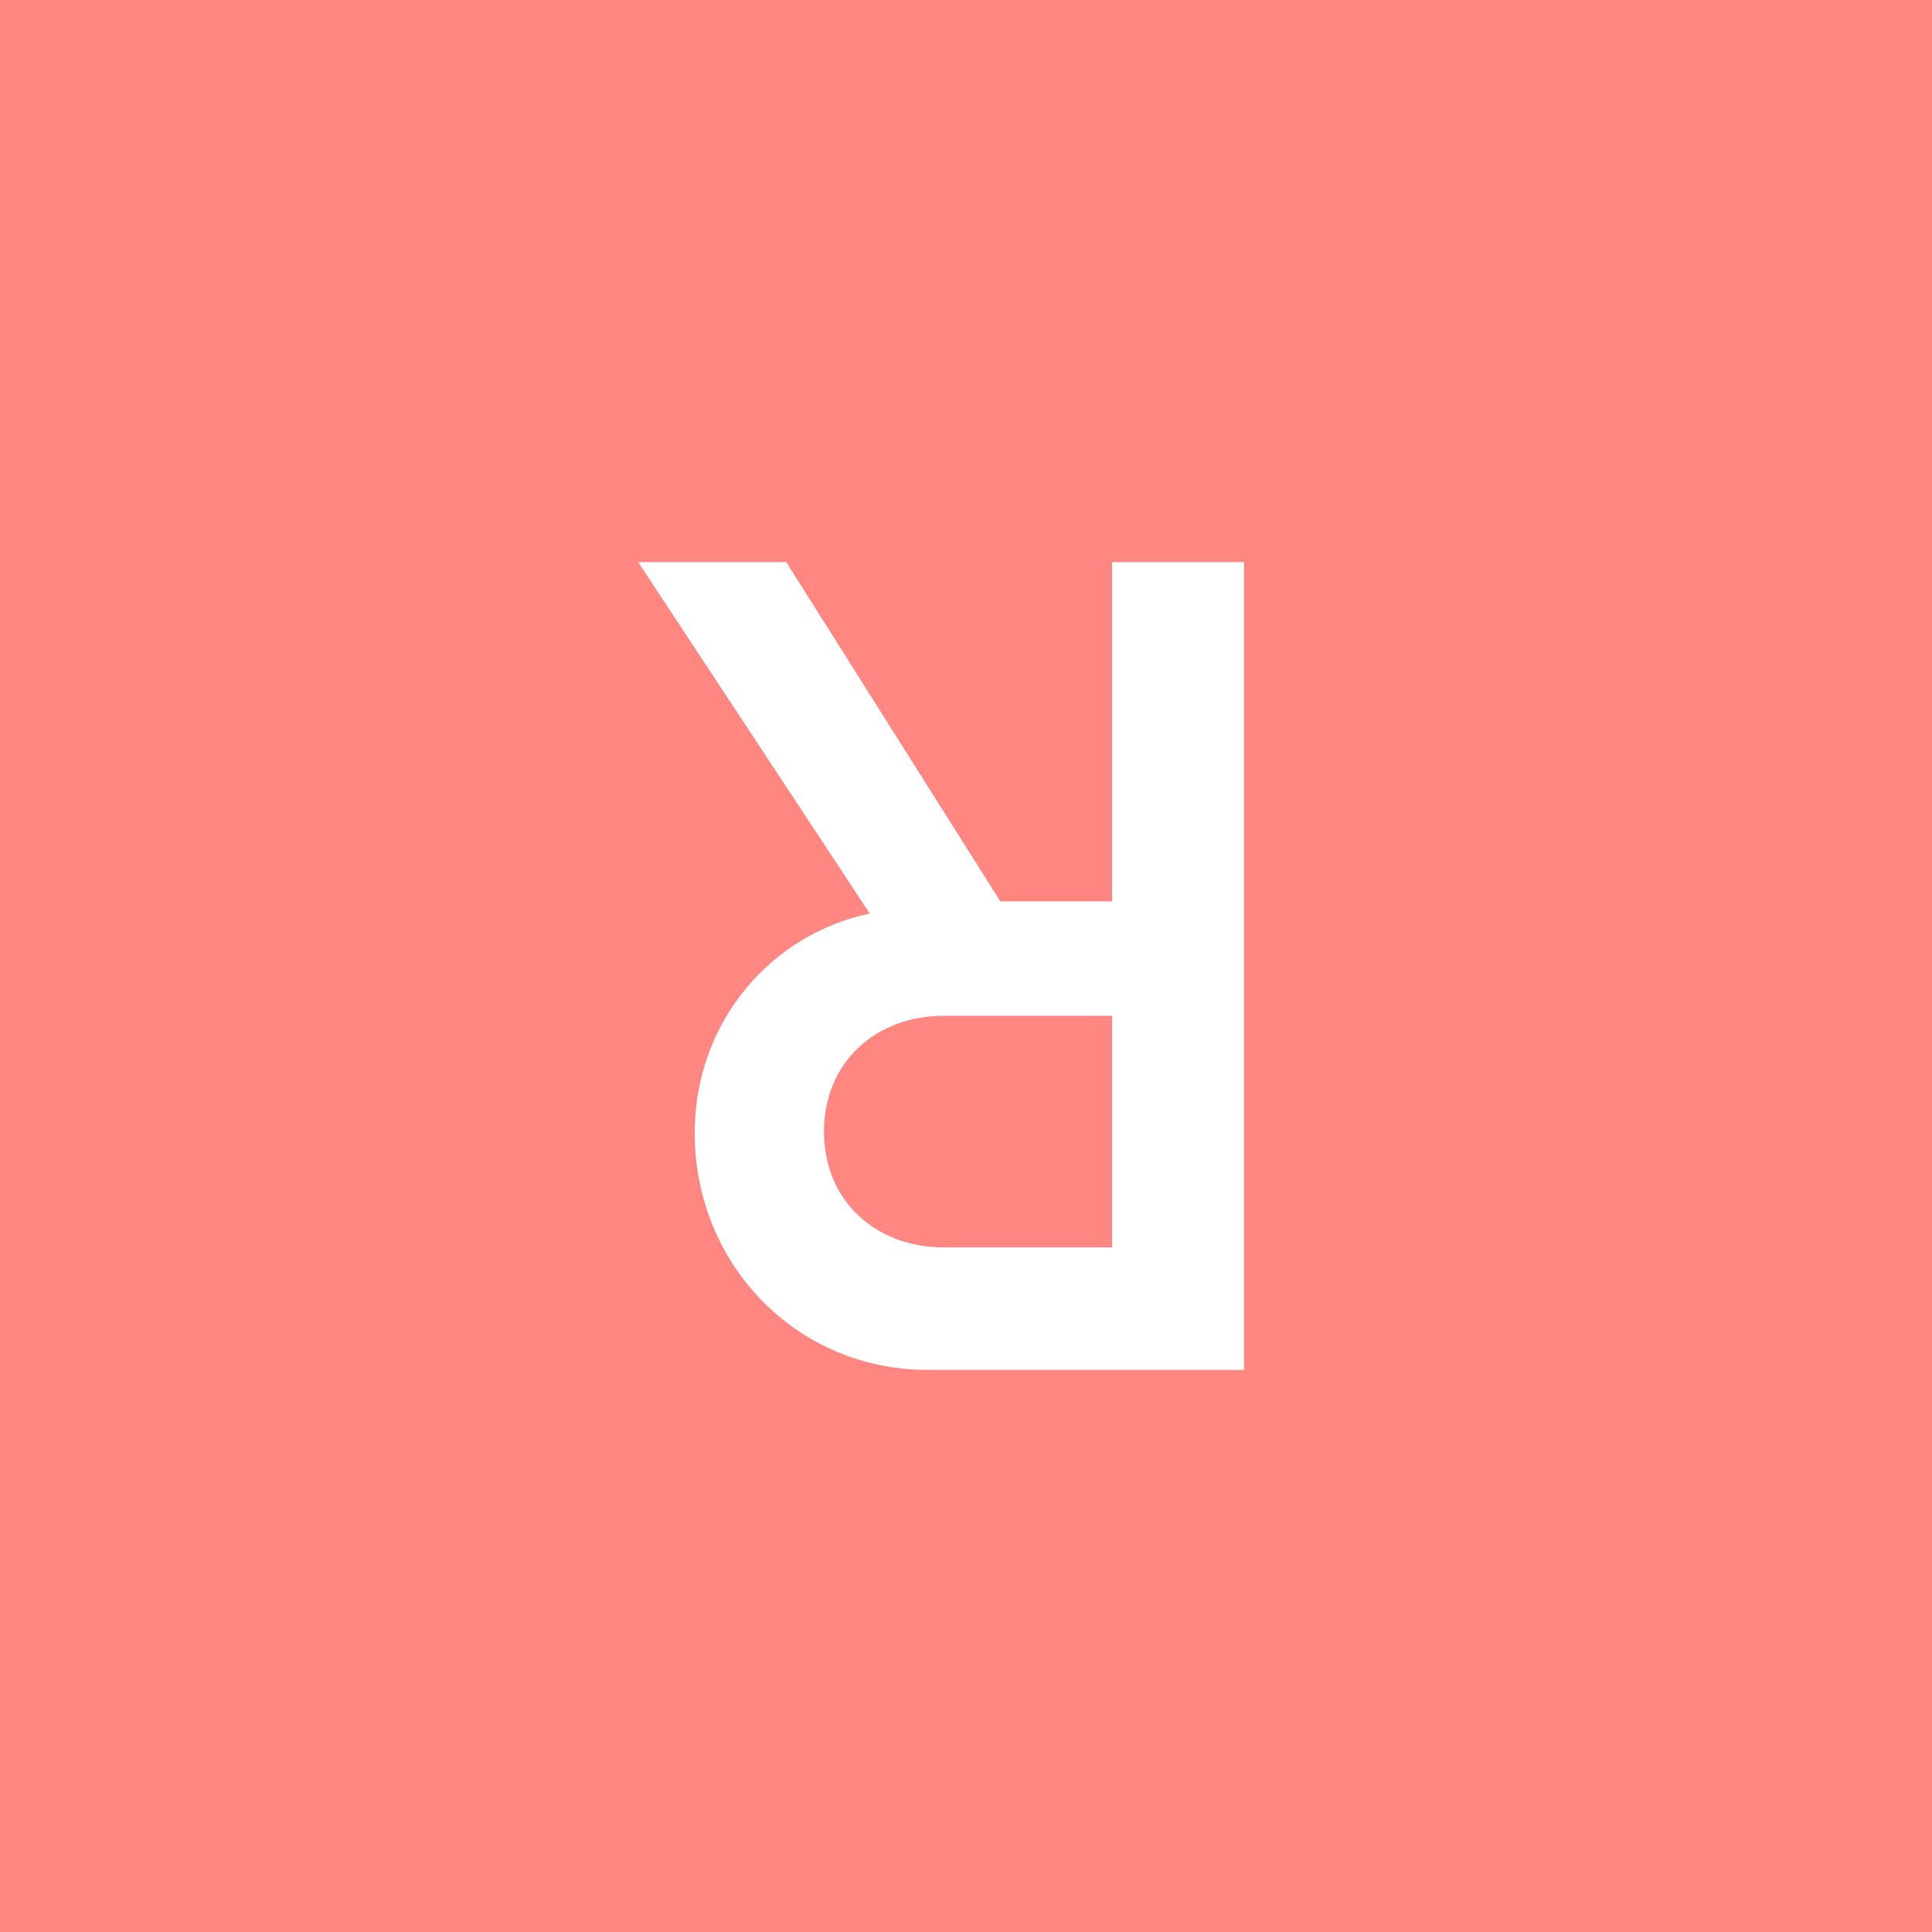 <svg xmlns="http://www.w3.org/2000/svg" width="192" height="192">
  <rect width="100%" height="100%" style="fill:#ff8681;fill-opacity:1;fill-rule:evenodd;stroke:none" />
  <g
    style="font-style:normal;font-weight:400;font-size:107.038px;line-height:1.25;font-family:sans-serif;letter-spacing:0;word-spacing:0;fill:#000;fill-opacity:1;stroke:none;stroke-width:2.676">
    <path
      d="M-86.434-90.782c10.035-2.14 17.394-10.971 17.394-21.809 0-13.112-10.17-23.548-23.147-23.548h-31.443v80.278h13.112v-33.717h11.105l21.274 33.717h14.718zm-24.084-10.169v-23.013h16.725c6.824 0 11.908 4.683 11.908 11.507s-5.084 11.506-11.908 11.506z"
      aria-label="R"
      style="font-style:normal;font-variant:normal;font-weight:500;font-stretch:normal;font-family:Now;-inkscape-font-specification:&quot;Now Medium&quot;;fill:#fff;stroke-width:2.676"
      transform="scale(-1)" />
  </g>
</svg>
